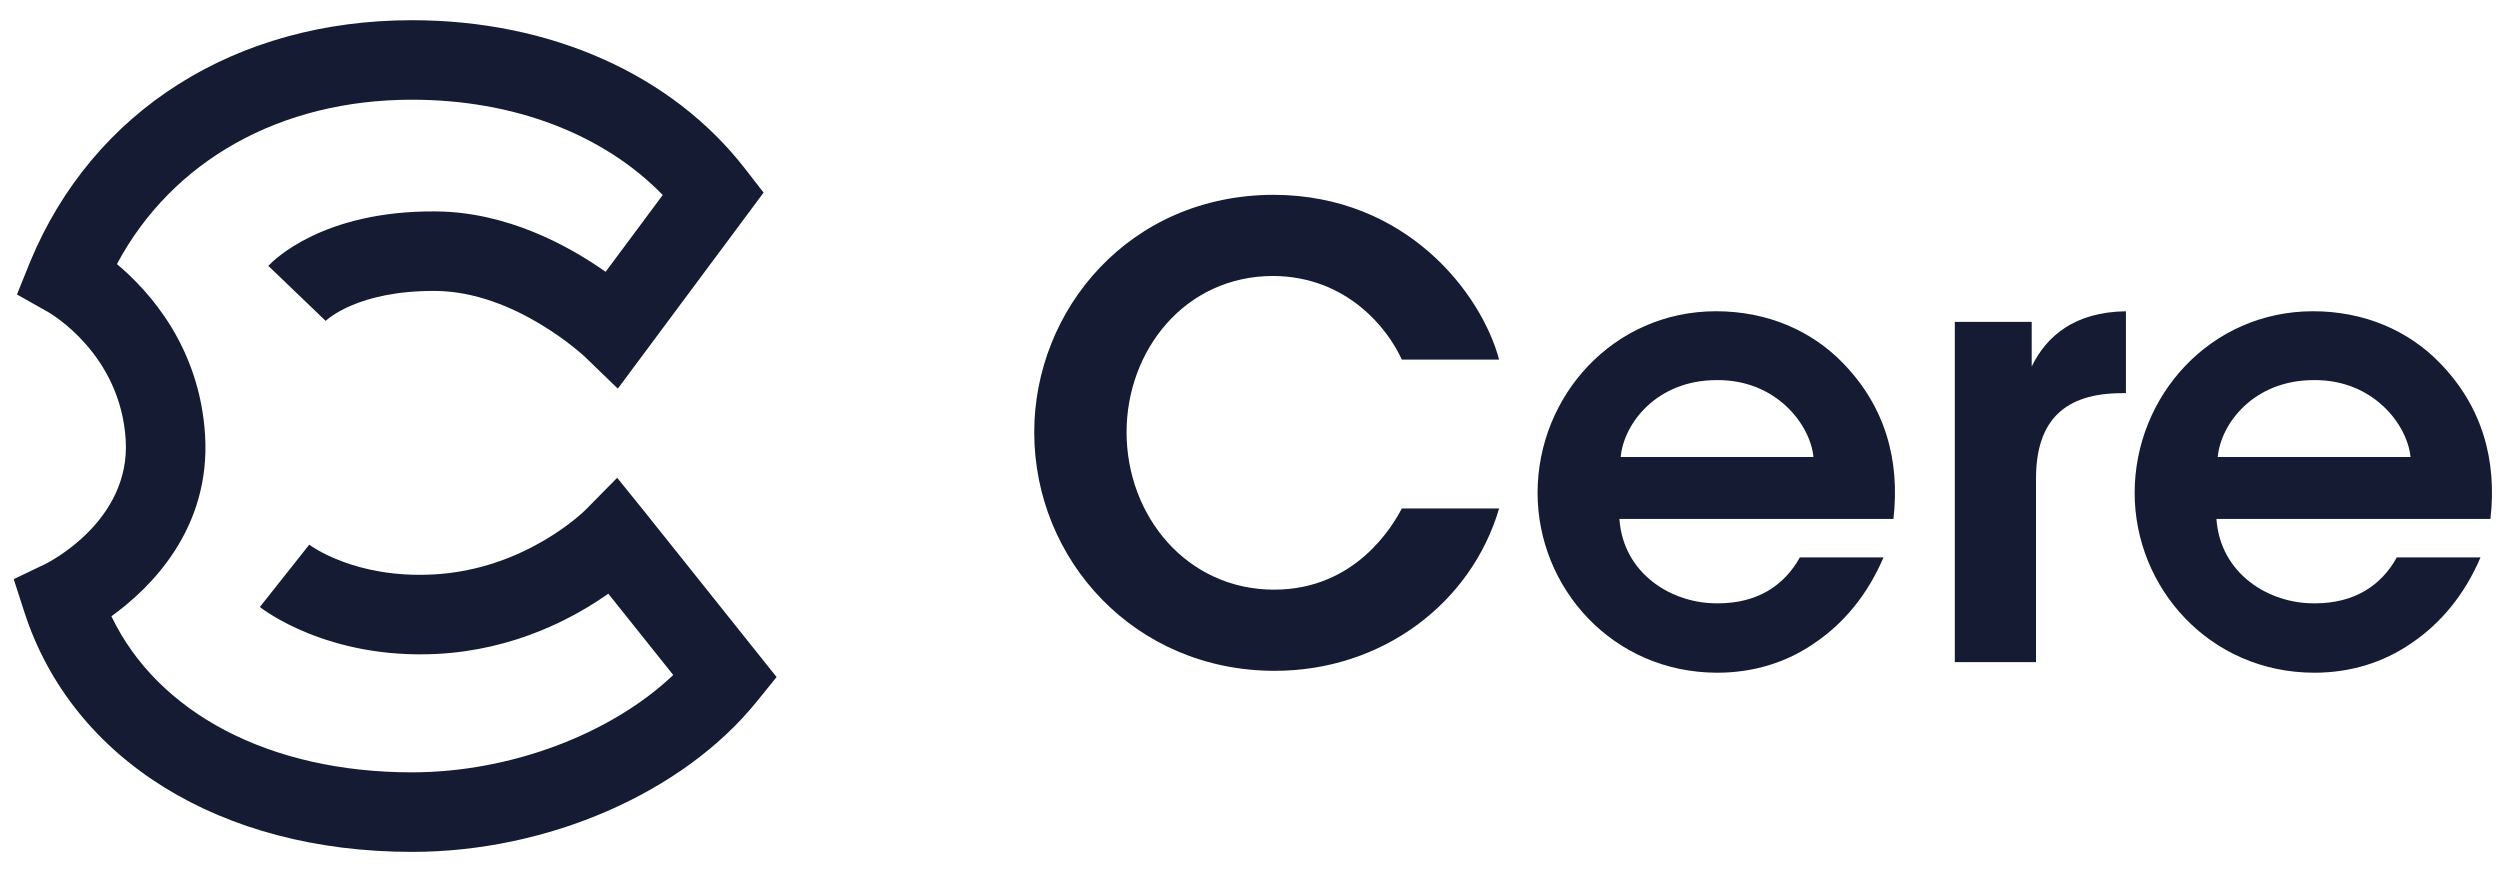 <svg width="94" height="33" viewBox="0 0 94 33" fill="none" xmlns="http://www.w3.org/2000/svg">
<path d="M56.367 19.118C55.318 22.685 51.962 25.223 47.93 25.223C42.662 25.223 38.887 21.053 38.887 16.251C38.887 11.659 42.452 7.325 47.907 7.325C52.871 7.347 55.692 11.005 56.367 13.522H52.709C52.172 12.335 50.634 10.4 47.883 10.376C44.527 10.376 42.359 13.198 42.359 16.251C42.359 19.398 44.62 22.171 47.907 22.171C50.983 22.171 52.381 19.746 52.708 19.118H56.367Z" fill="#141B32"/>
<path d="M60.89 19.513C61.031 21.564 62.849 22.707 64.597 22.685C66.088 22.685 67.091 22.008 67.674 20.959H70.819C70.213 22.38 69.305 23.453 68.232 24.175C67.16 24.922 65.902 25.294 64.573 25.294C60.633 25.294 57.813 22.101 57.813 18.533C57.813 14.897 60.658 11.703 64.526 11.703C66.438 11.703 68.115 12.425 69.305 13.662C70.866 15.27 71.45 17.276 71.193 19.513H60.89ZM68.186 17.183C68.071 15.972 66.788 14.269 64.55 14.292C62.289 14.292 61.053 15.924 60.938 17.183H68.186Z" fill="#141B32"/>
<path d="M73.502 12.102H76.392V13.779C76.951 12.636 78 11.73 79.935 11.704V14.783H79.794C77.649 14.783 76.554 15.784 76.554 17.996V24.897H73.501V12.102H73.502Z" fill="#141B32"/>
<path d="M83.338 19.513C83.48 21.564 85.297 22.707 87.044 22.685C88.536 22.685 89.539 22.008 90.12 20.959H93.267C92.661 22.38 91.752 23.453 90.68 24.175C89.608 24.922 88.349 25.294 87.022 25.294C83.082 25.294 80.263 22.101 80.263 18.533C80.263 14.897 83.106 11.703 86.974 11.703C88.886 11.703 90.563 12.425 91.752 13.662C93.313 15.27 93.897 17.276 93.64 19.513H83.338ZM90.636 17.183C90.518 15.972 89.237 14.269 86.999 14.292C84.74 14.292 83.504 15.924 83.386 17.183H90.636Z" fill="#141B32"/>
<path d="M15.489 32.031C8.303 32.031 2.72 28.579 0.918 23.02L0.516 21.776L1.696 21.211C1.821 21.15 4.919 19.593 4.726 16.533C4.524 13.301 1.902 11.785 1.791 11.722L0.638 11.072L1.134 9.842C3.491 4.155 8.857 0.76 15.488 0.76C20.698 0.76 25.265 2.796 28.016 6.346L28.711 7.242L23.23 14.613L22.007 13.43C21.984 13.408 19.38 10.951 16.356 10.939C13.443 10.925 12.296 12.018 12.246 12.066L10.088 9.996C10.288 9.785 12.137 7.919 16.37 7.949C19.066 7.962 21.395 9.25 22.771 10.22L24.919 7.332C22.691 5.041 19.32 3.749 15.488 3.749C10.541 3.749 6.478 6.037 4.396 9.929C5.653 10.984 7.501 13.071 7.71 16.344C7.932 19.882 5.664 22.109 4.189 23.171C5.934 26.819 10.147 29.04 15.488 29.04C19.188 29.04 22.975 27.601 25.314 25.38L22.872 22.322C21.569 23.241 19.347 24.435 16.441 24.587C12.314 24.8 9.874 22.904 9.771 22.823L11.628 20.479C11.684 20.522 13.341 21.755 16.285 21.6C19.767 21.421 22.002 19.188 22.024 19.163L23.206 17.964L24.263 19.274L29.2 25.457L28.445 26.39C25.669 29.819 20.584 32.031 15.489 32.031Z" fill="#141B32"/>
</svg>
